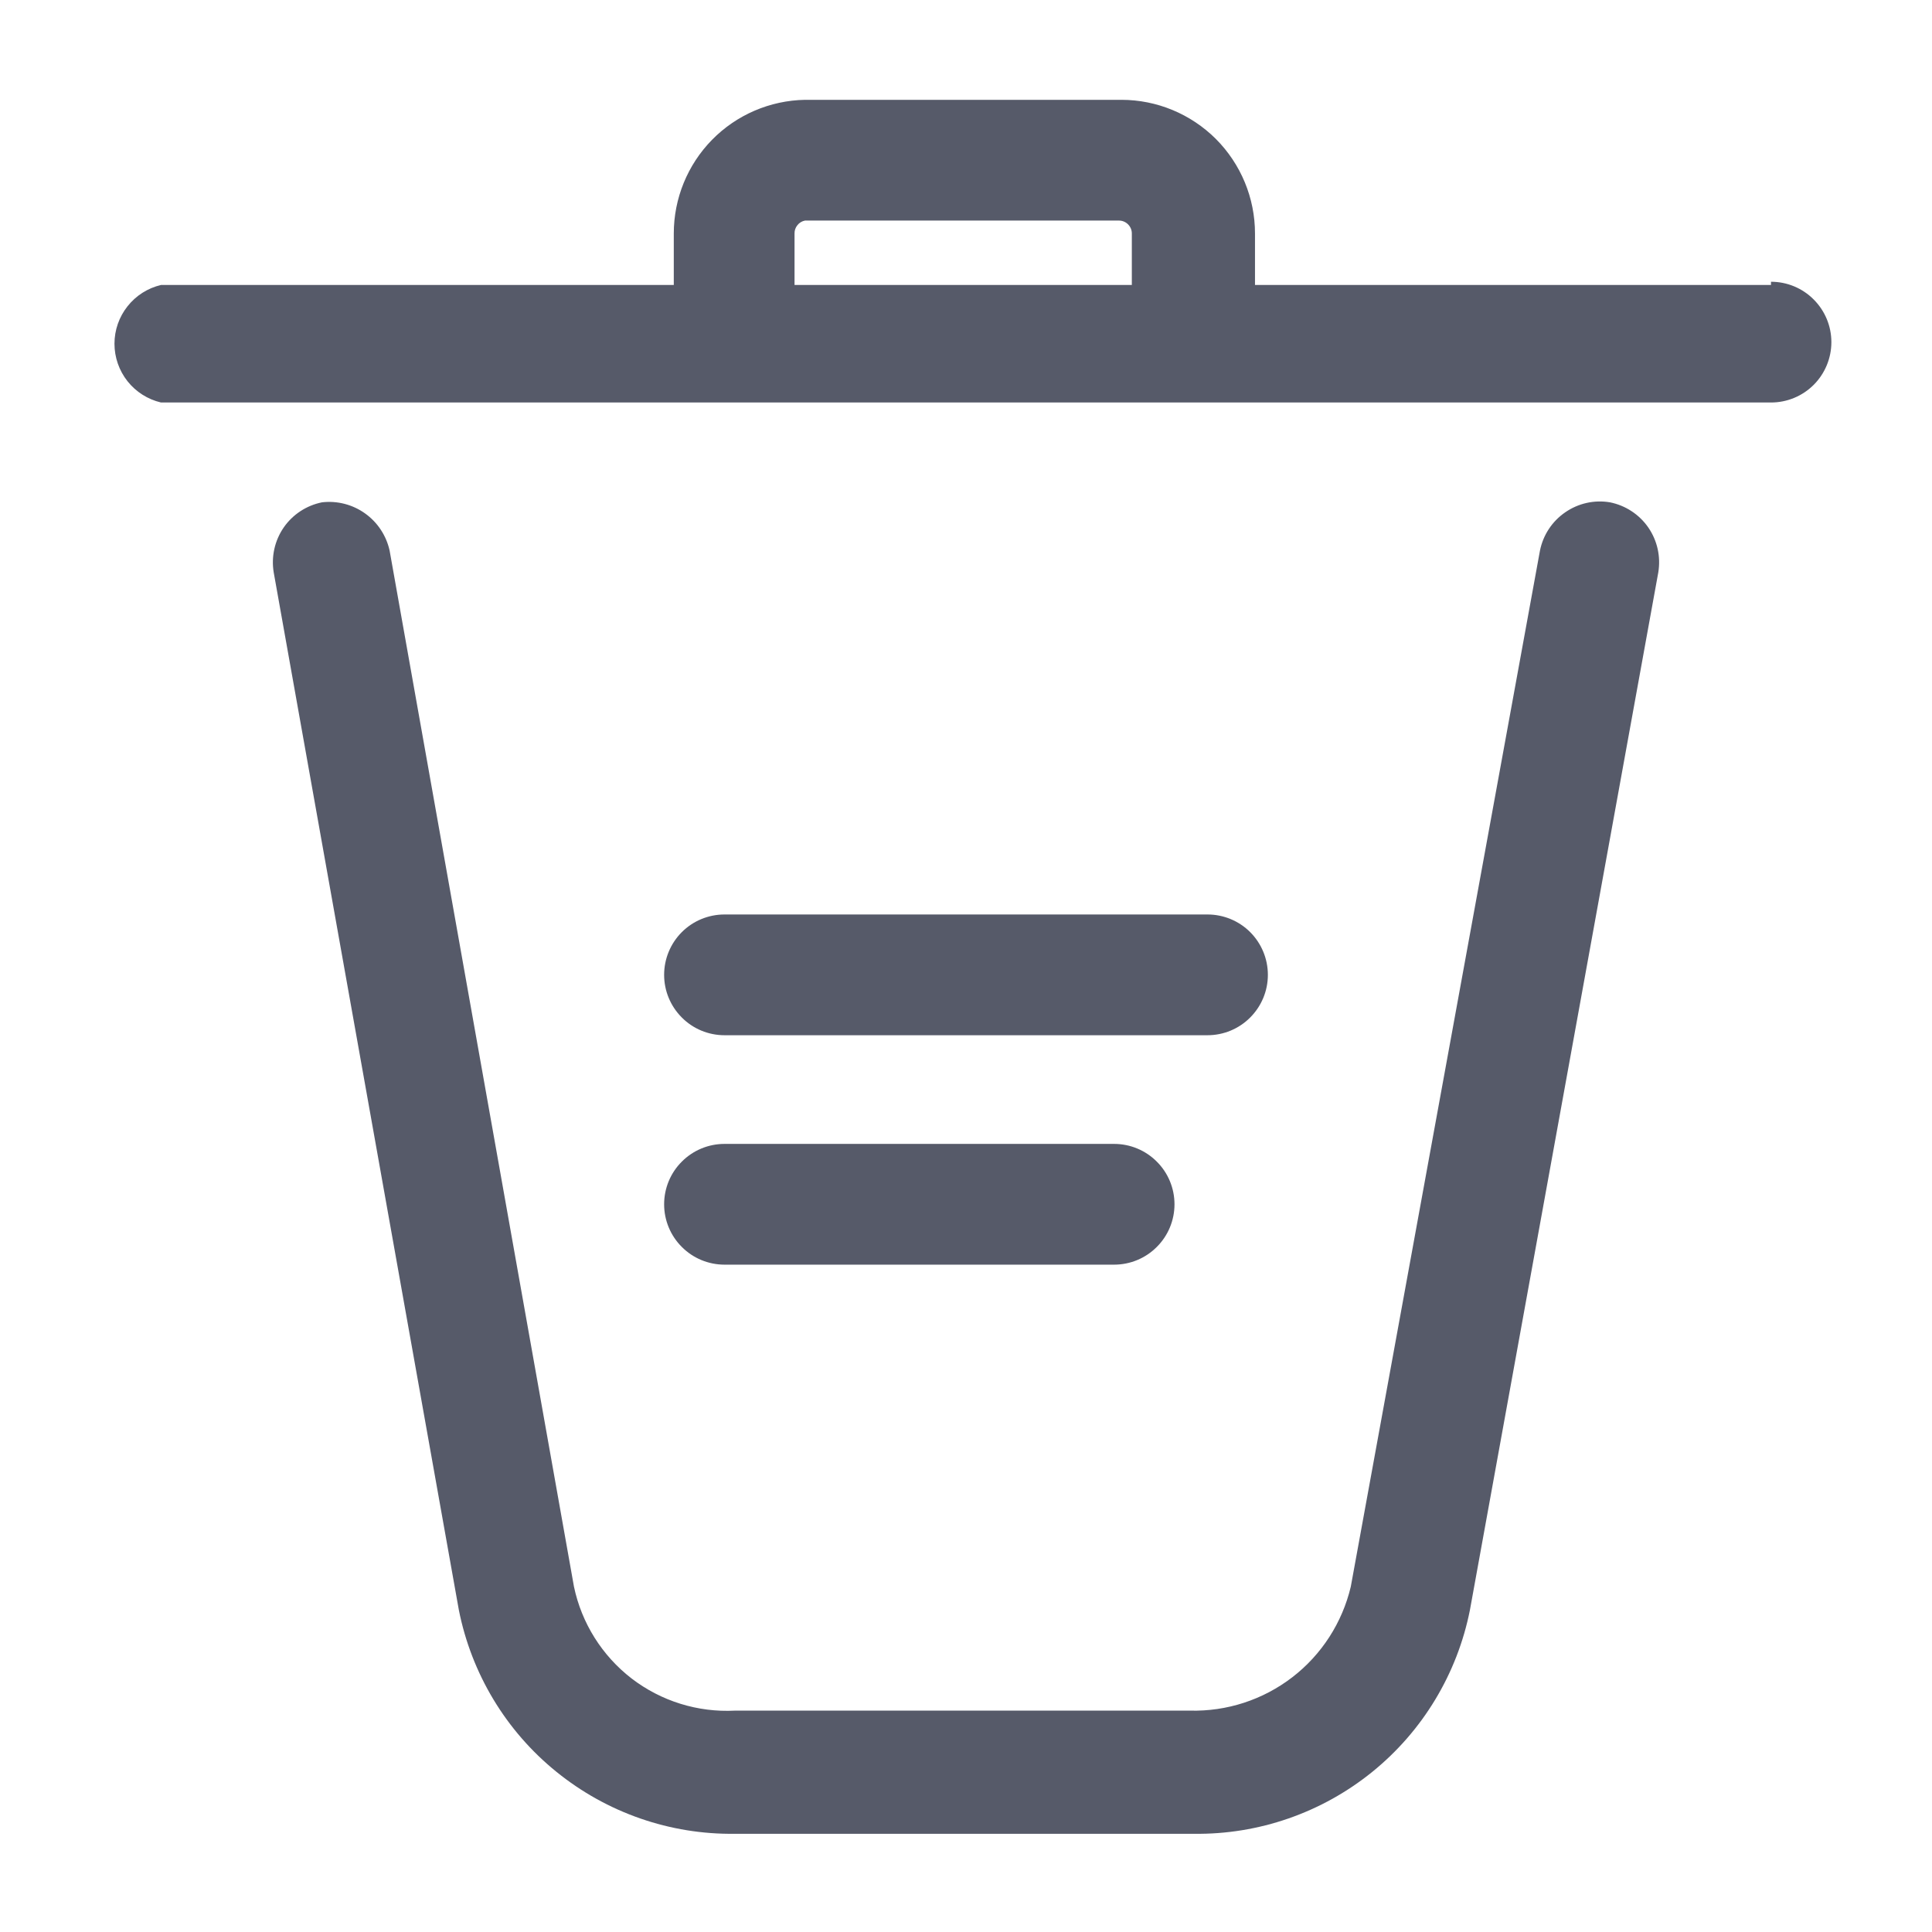 <svg width="24" height="24" viewBox="0 0 24 24" fill="none" xmlns="http://www.w3.org/2000/svg">
<path d="M20 6.24C19.805 6.207 19.606 6.252 19.444 6.364C19.281 6.476 19.169 6.646 19.13 6.84L16.78 19.71C16.674 20.157 16.418 20.555 16.054 20.835C15.689 21.116 15.24 21.262 14.78 21.25H9.13C8.668 21.274 8.212 21.132 7.845 20.85C7.479 20.567 7.225 20.163 7.13 19.71L4.84 6.84C4.799 6.654 4.691 6.489 4.535 6.378C4.38 6.267 4.189 6.218 4 6.24C3.807 6.279 3.636 6.391 3.524 6.553C3.412 6.716 3.368 6.915 3.4 7.11L5.7 20C5.857 20.791 6.285 21.503 6.912 22.01C7.539 22.518 8.323 22.791 9.13 22.78H14.83C15.636 22.791 16.421 22.518 17.048 22.01C17.674 21.503 18.103 20.791 18.26 20L20.6 7.11C20.632 6.915 20.588 6.716 20.476 6.553C20.364 6.391 20.193 6.279 20 6.24Z" fill="#565A69"/>
<path d="M22 3.54H15.59V2.9C15.59 2.46 15.415 2.038 15.104 1.726C14.792 1.415 14.37 1.24 13.93 1.24H10C9.565 1.248 9.15 1.426 8.845 1.737C8.541 2.047 8.37 2.465 8.37 2.9V3.54H2C1.835 3.579 1.689 3.672 1.584 3.805C1.479 3.937 1.422 4.101 1.422 4.27C1.422 4.439 1.479 4.603 1.584 4.736C1.689 4.868 1.835 4.961 2 5H22C22.199 5 22.39 4.921 22.53 4.781C22.671 4.64 22.75 4.449 22.75 4.25C22.75 4.051 22.671 3.861 22.53 3.72C22.39 3.579 22.199 3.5 22 3.5V3.54ZM9.87 2.9C9.869 2.863 9.882 2.826 9.906 2.797C9.929 2.767 9.963 2.747 10 2.74H13.9C13.921 2.74 13.942 2.744 13.961 2.752C13.98 2.76 13.998 2.772 14.013 2.787C14.028 2.802 14.04 2.82 14.048 2.839C14.056 2.858 14.06 2.879 14.06 2.9V3.54H9.87V2.9Z" fill="#565A69"/>
<path d="M9 12.86H15C15.199 12.86 15.39 12.781 15.53 12.64C15.671 12.499 15.75 12.309 15.75 12.11C15.75 11.911 15.671 11.72 15.53 11.579C15.39 11.439 15.199 11.36 15 11.36H9C8.801 11.36 8.61 11.439 8.47 11.579C8.329 11.72 8.25 11.911 8.25 12.11C8.25 12.309 8.329 12.499 8.47 12.64C8.61 12.781 8.801 12.86 9 12.86Z" fill="#565A69"/>
<path d="M9 15.71H13.84C14.039 15.71 14.23 15.631 14.37 15.49C14.511 15.35 14.59 15.159 14.59 14.96C14.59 14.761 14.511 14.57 14.37 14.43C14.23 14.289 14.039 14.21 13.84 14.21H9C8.801 14.21 8.61 14.289 8.47 14.43C8.329 14.57 8.25 14.761 8.25 14.96C8.25 15.159 8.329 15.35 8.47 15.49C8.61 15.631 8.801 15.71 9 15.71Z" fill="#565A69"/>
</svg>

